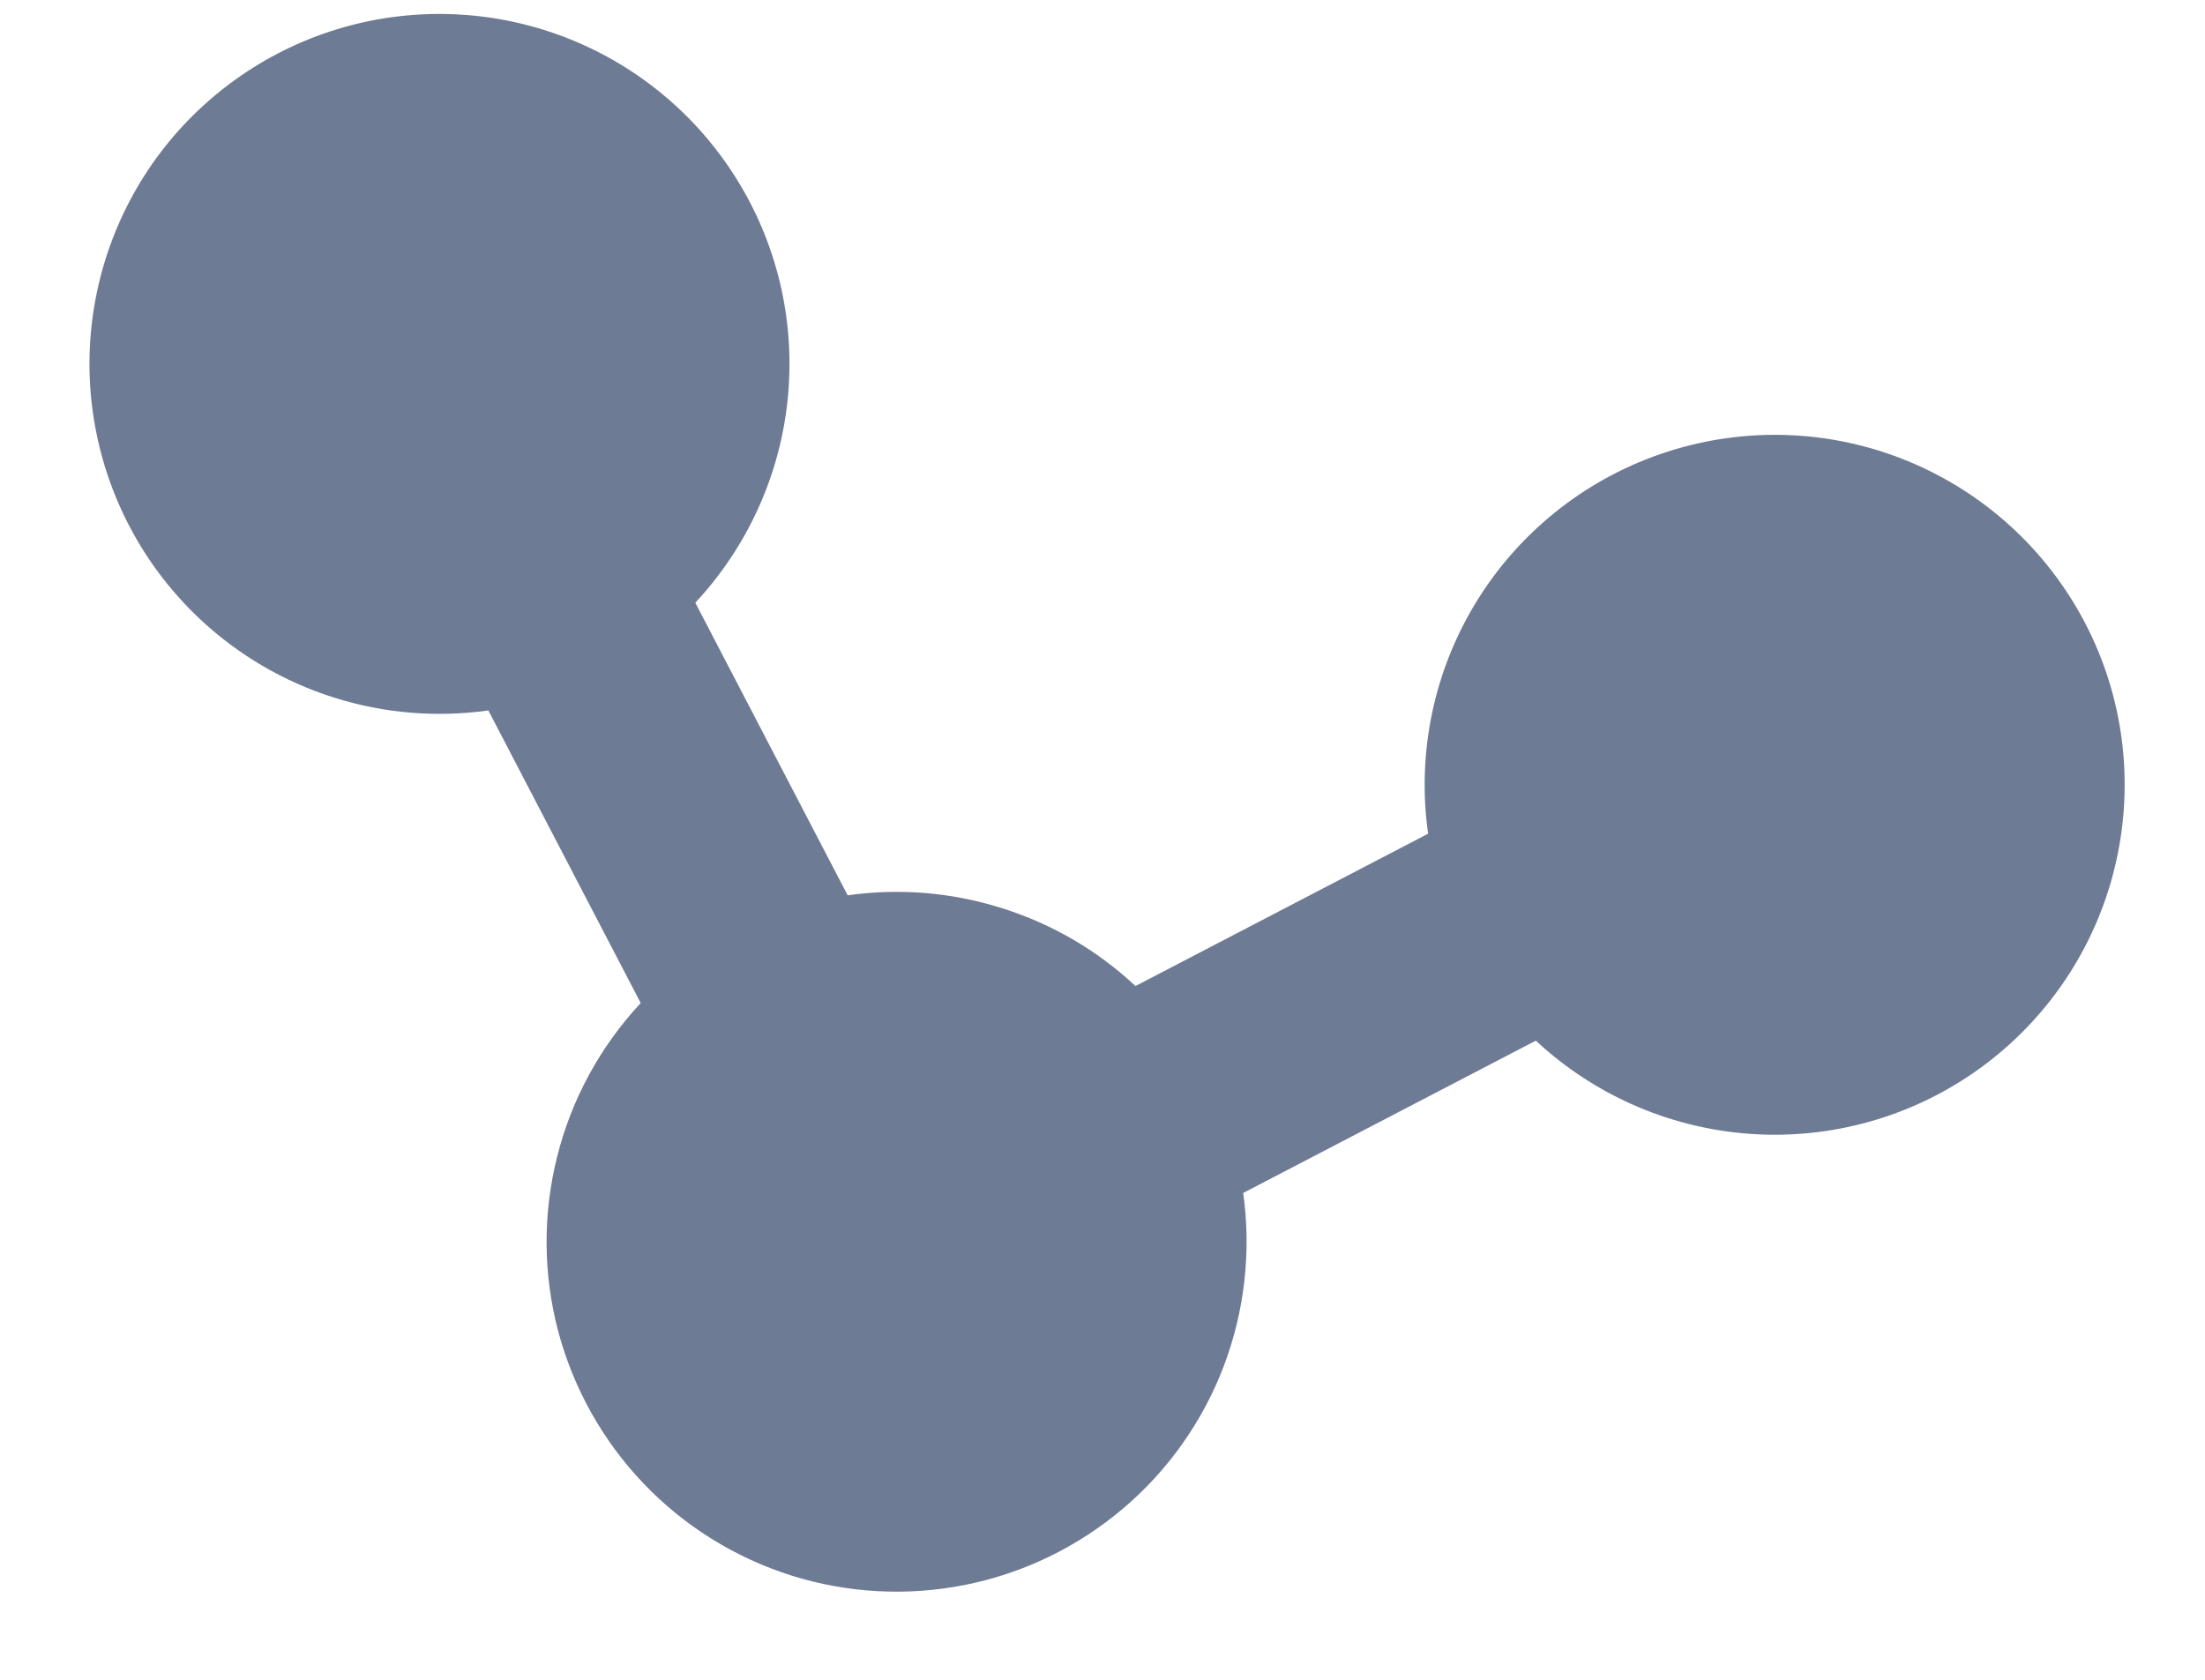 <svg width="21" height="16" viewBox="0 0 21 16" fill="none" xmlns="http://www.w3.org/2000/svg">
<path fill-rule="evenodd" clip-rule="evenodd" d="M3.183 6.645C2.494 6.428 1.894 5.992 1.474 5.405C1.054 4.817 0.836 4.108 0.853 3.386C0.871 2.663 1.122 1.966 1.57 1.399C2.019 0.832 2.639 0.426 3.338 0.242C4.036 0.059 4.776 0.107 5.445 0.38C6.114 0.653 6.676 1.136 7.047 1.757C7.418 2.377 7.577 3.101 7.5 3.82C7.423 4.538 7.115 5.212 6.622 5.741L8.073 8.528C8.551 8.46 9.051 8.495 9.541 8.65C10.032 8.804 10.462 9.062 10.814 9.392L13.601 7.941C13.491 7.162 13.66 6.37 14.078 5.704C14.496 5.038 15.136 4.541 15.885 4.301C16.634 4.061 17.443 4.093 18.17 4.392C18.898 4.692 19.495 5.238 19.859 5.936C20.222 6.633 20.326 7.437 20.154 8.204C19.983 8.971 19.545 9.653 18.919 10.129C18.293 10.605 17.519 10.844 16.733 10.804C15.948 10.764 15.202 10.448 14.627 9.912L11.84 11.363C11.918 11.92 11.854 12.489 11.654 13.015C11.453 13.541 11.123 14.008 10.693 14.371C10.263 14.735 9.749 14.984 9.197 15.095C8.645 15.206 8.074 15.176 7.537 15.007C7 14.837 6.514 14.535 6.126 14.127C5.738 13.72 5.459 13.22 5.315 12.676C5.172 12.132 5.169 11.56 5.307 11.014C5.444 10.468 5.718 9.966 6.102 9.554L4.651 6.767C4.159 6.836 3.657 6.795 3.183 6.645Z" fill="#6E7B94"/>
</svg>
